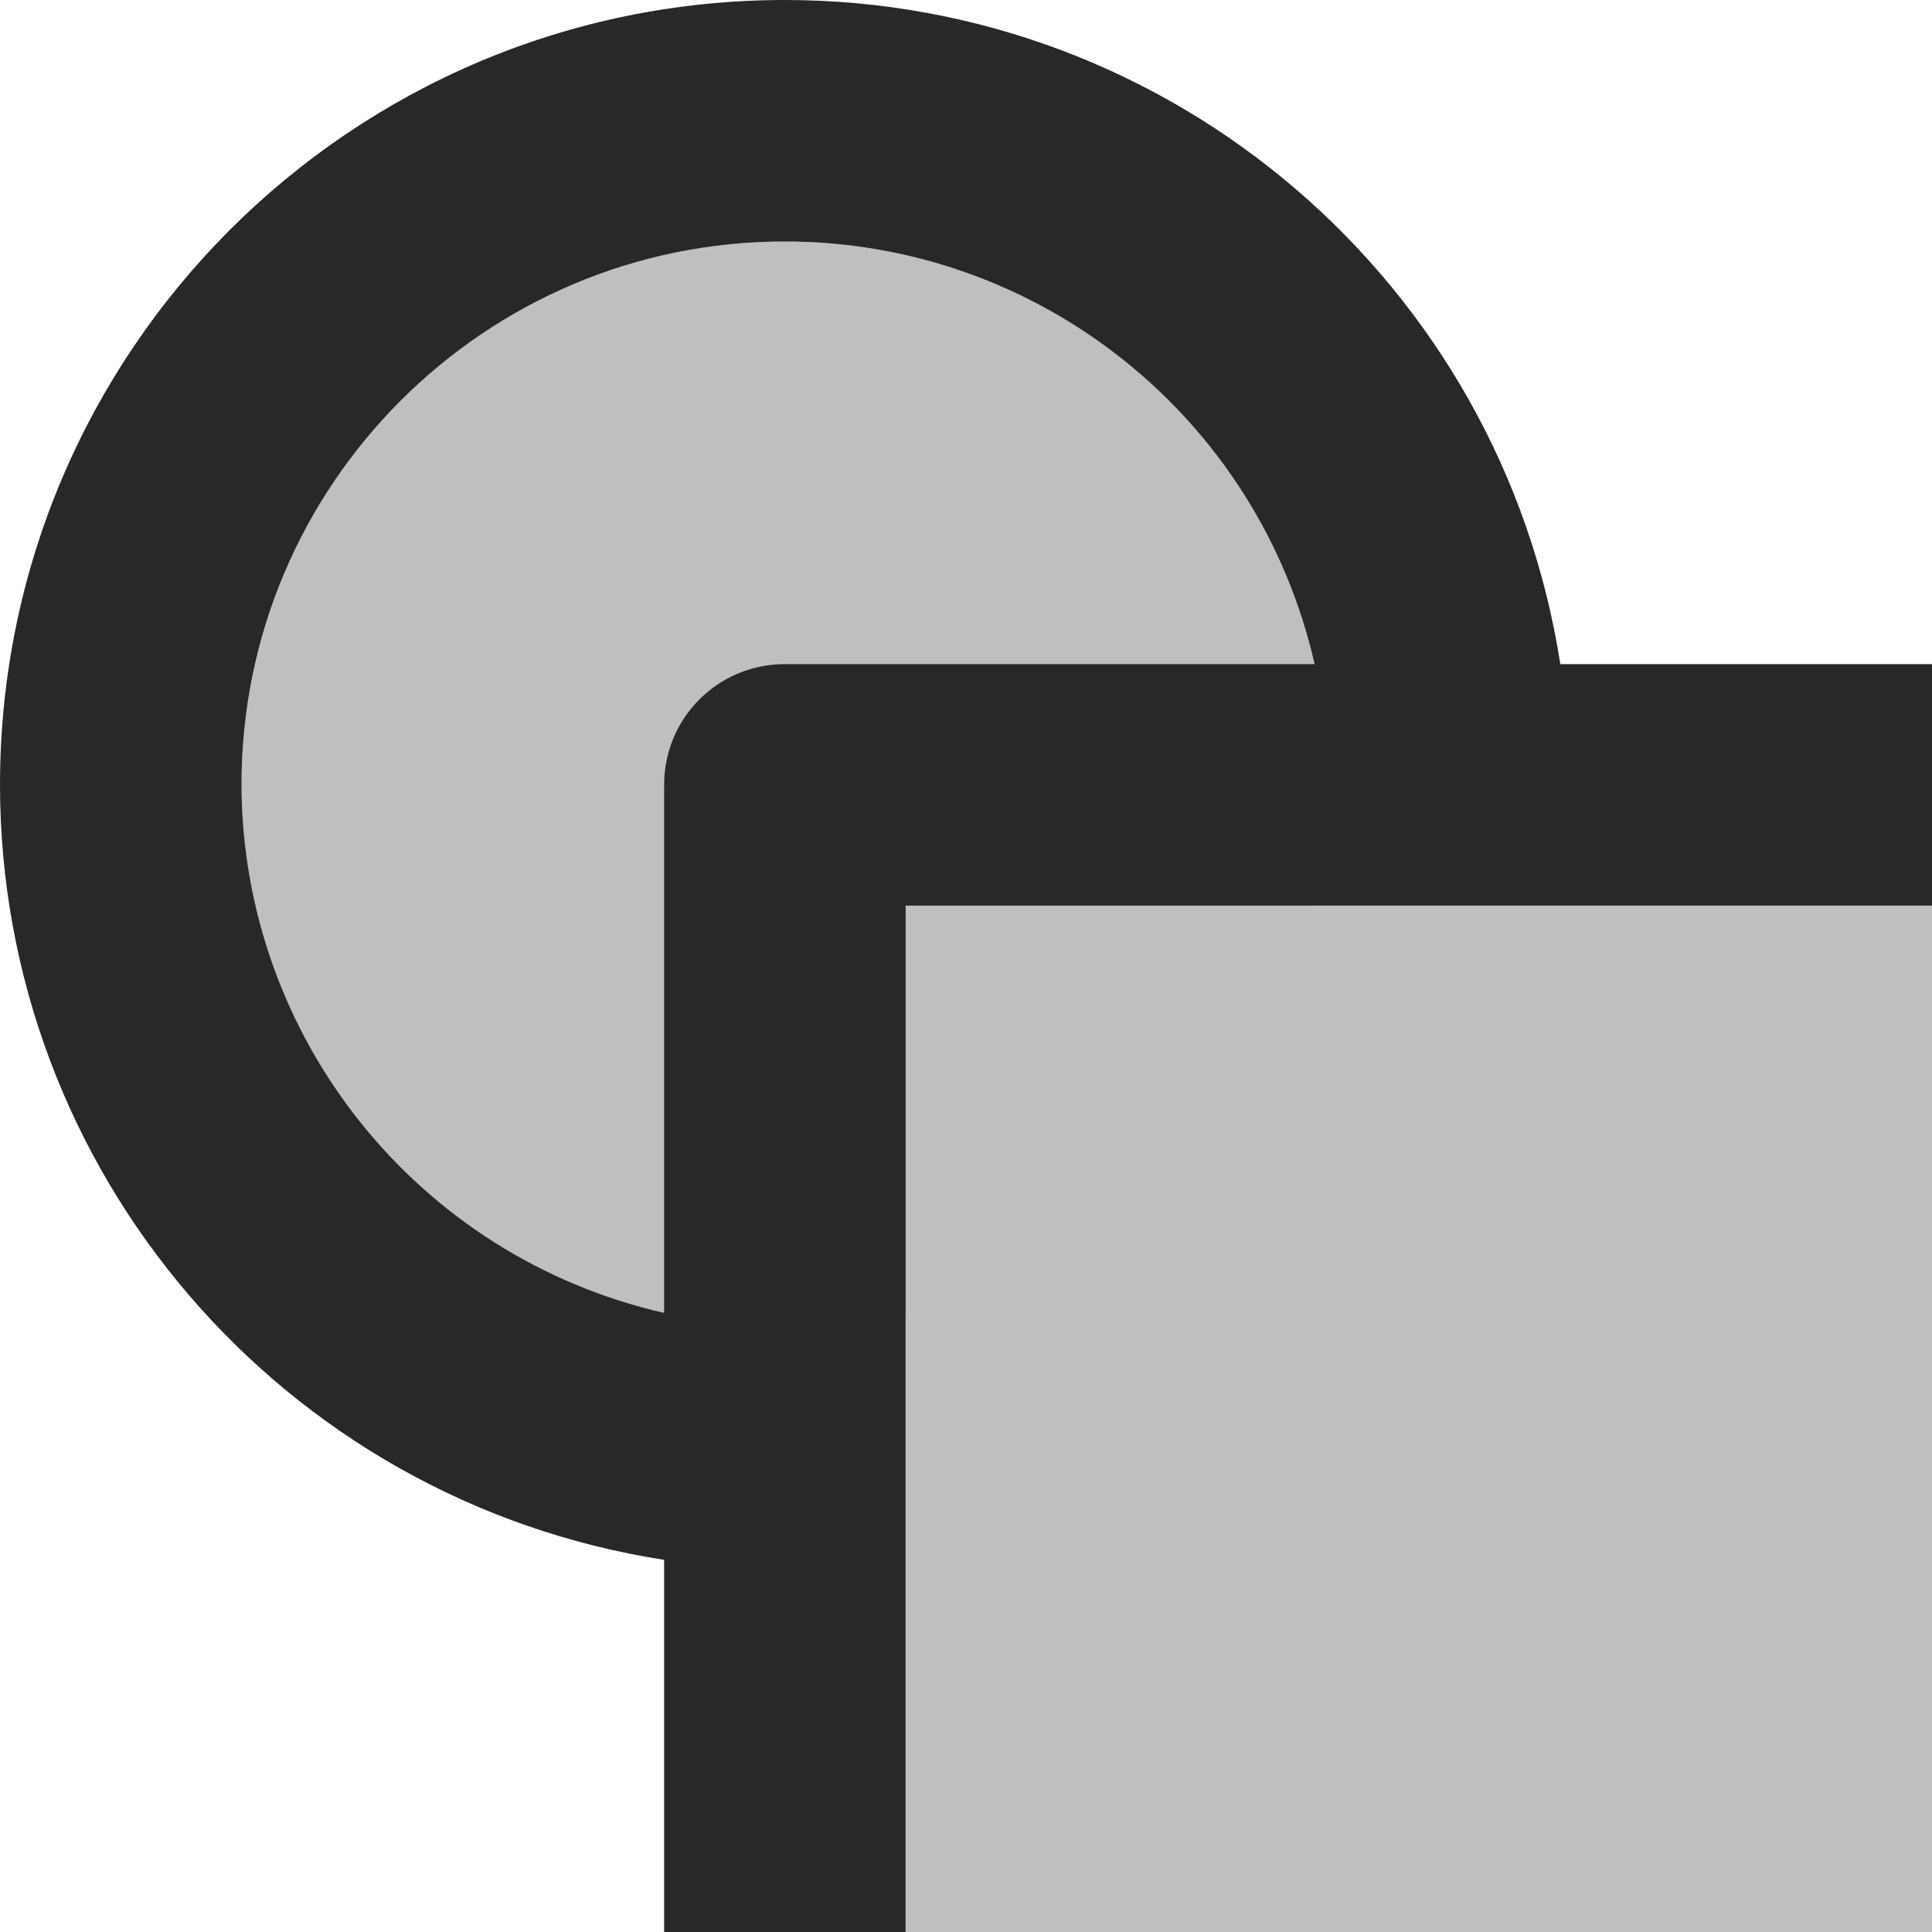 <svg width="16" height="16" version="1.1" xmlns="http://www.w3.org/2000/svg">
  <defs>
    <style id="current-color-scheme" type="text/css">.ColorScheme-Text { color:#282828; } .ColorScheme-Highlight { color:#458588; }</style>
  </defs>
  <path class="ColorScheme-Text" d="m6.5 2a4.5 4.5 0 0 0-4.5 4.5 4.5 4.5 0 0 0 4.5 4.5 4.5 4.5 0 0 0 1-0.123v5.123h8.5v-8.5h-5.123a4.5 4.5 0 0 0 0.123-1 4.5 4.5 0 0 0-4.5-4.5z" fill="currentColor" opacity=".3"/>
  <path class="ColorScheme-Text" d="m6.5 0c-3.59 0-6.5 2.91-6.5 6.5 0.002 3.202 2.336 5.925 5.5 6.418v3.082h2v-8.5h8.5v-2h-3.078c-0.493-3.165-3.218-5.5-6.422-5.5zm0 2c2.1 3.561e-4 3.92 1.453 4.387 3.5h-4.387c-0.554 0-1 0.446-1 1v4.373c-2.042-0.466-3.493-2.278-3.5-4.373 0-2.485 2.015-4.5 4.5-4.5z" fill="currentColor"/>
</svg>
